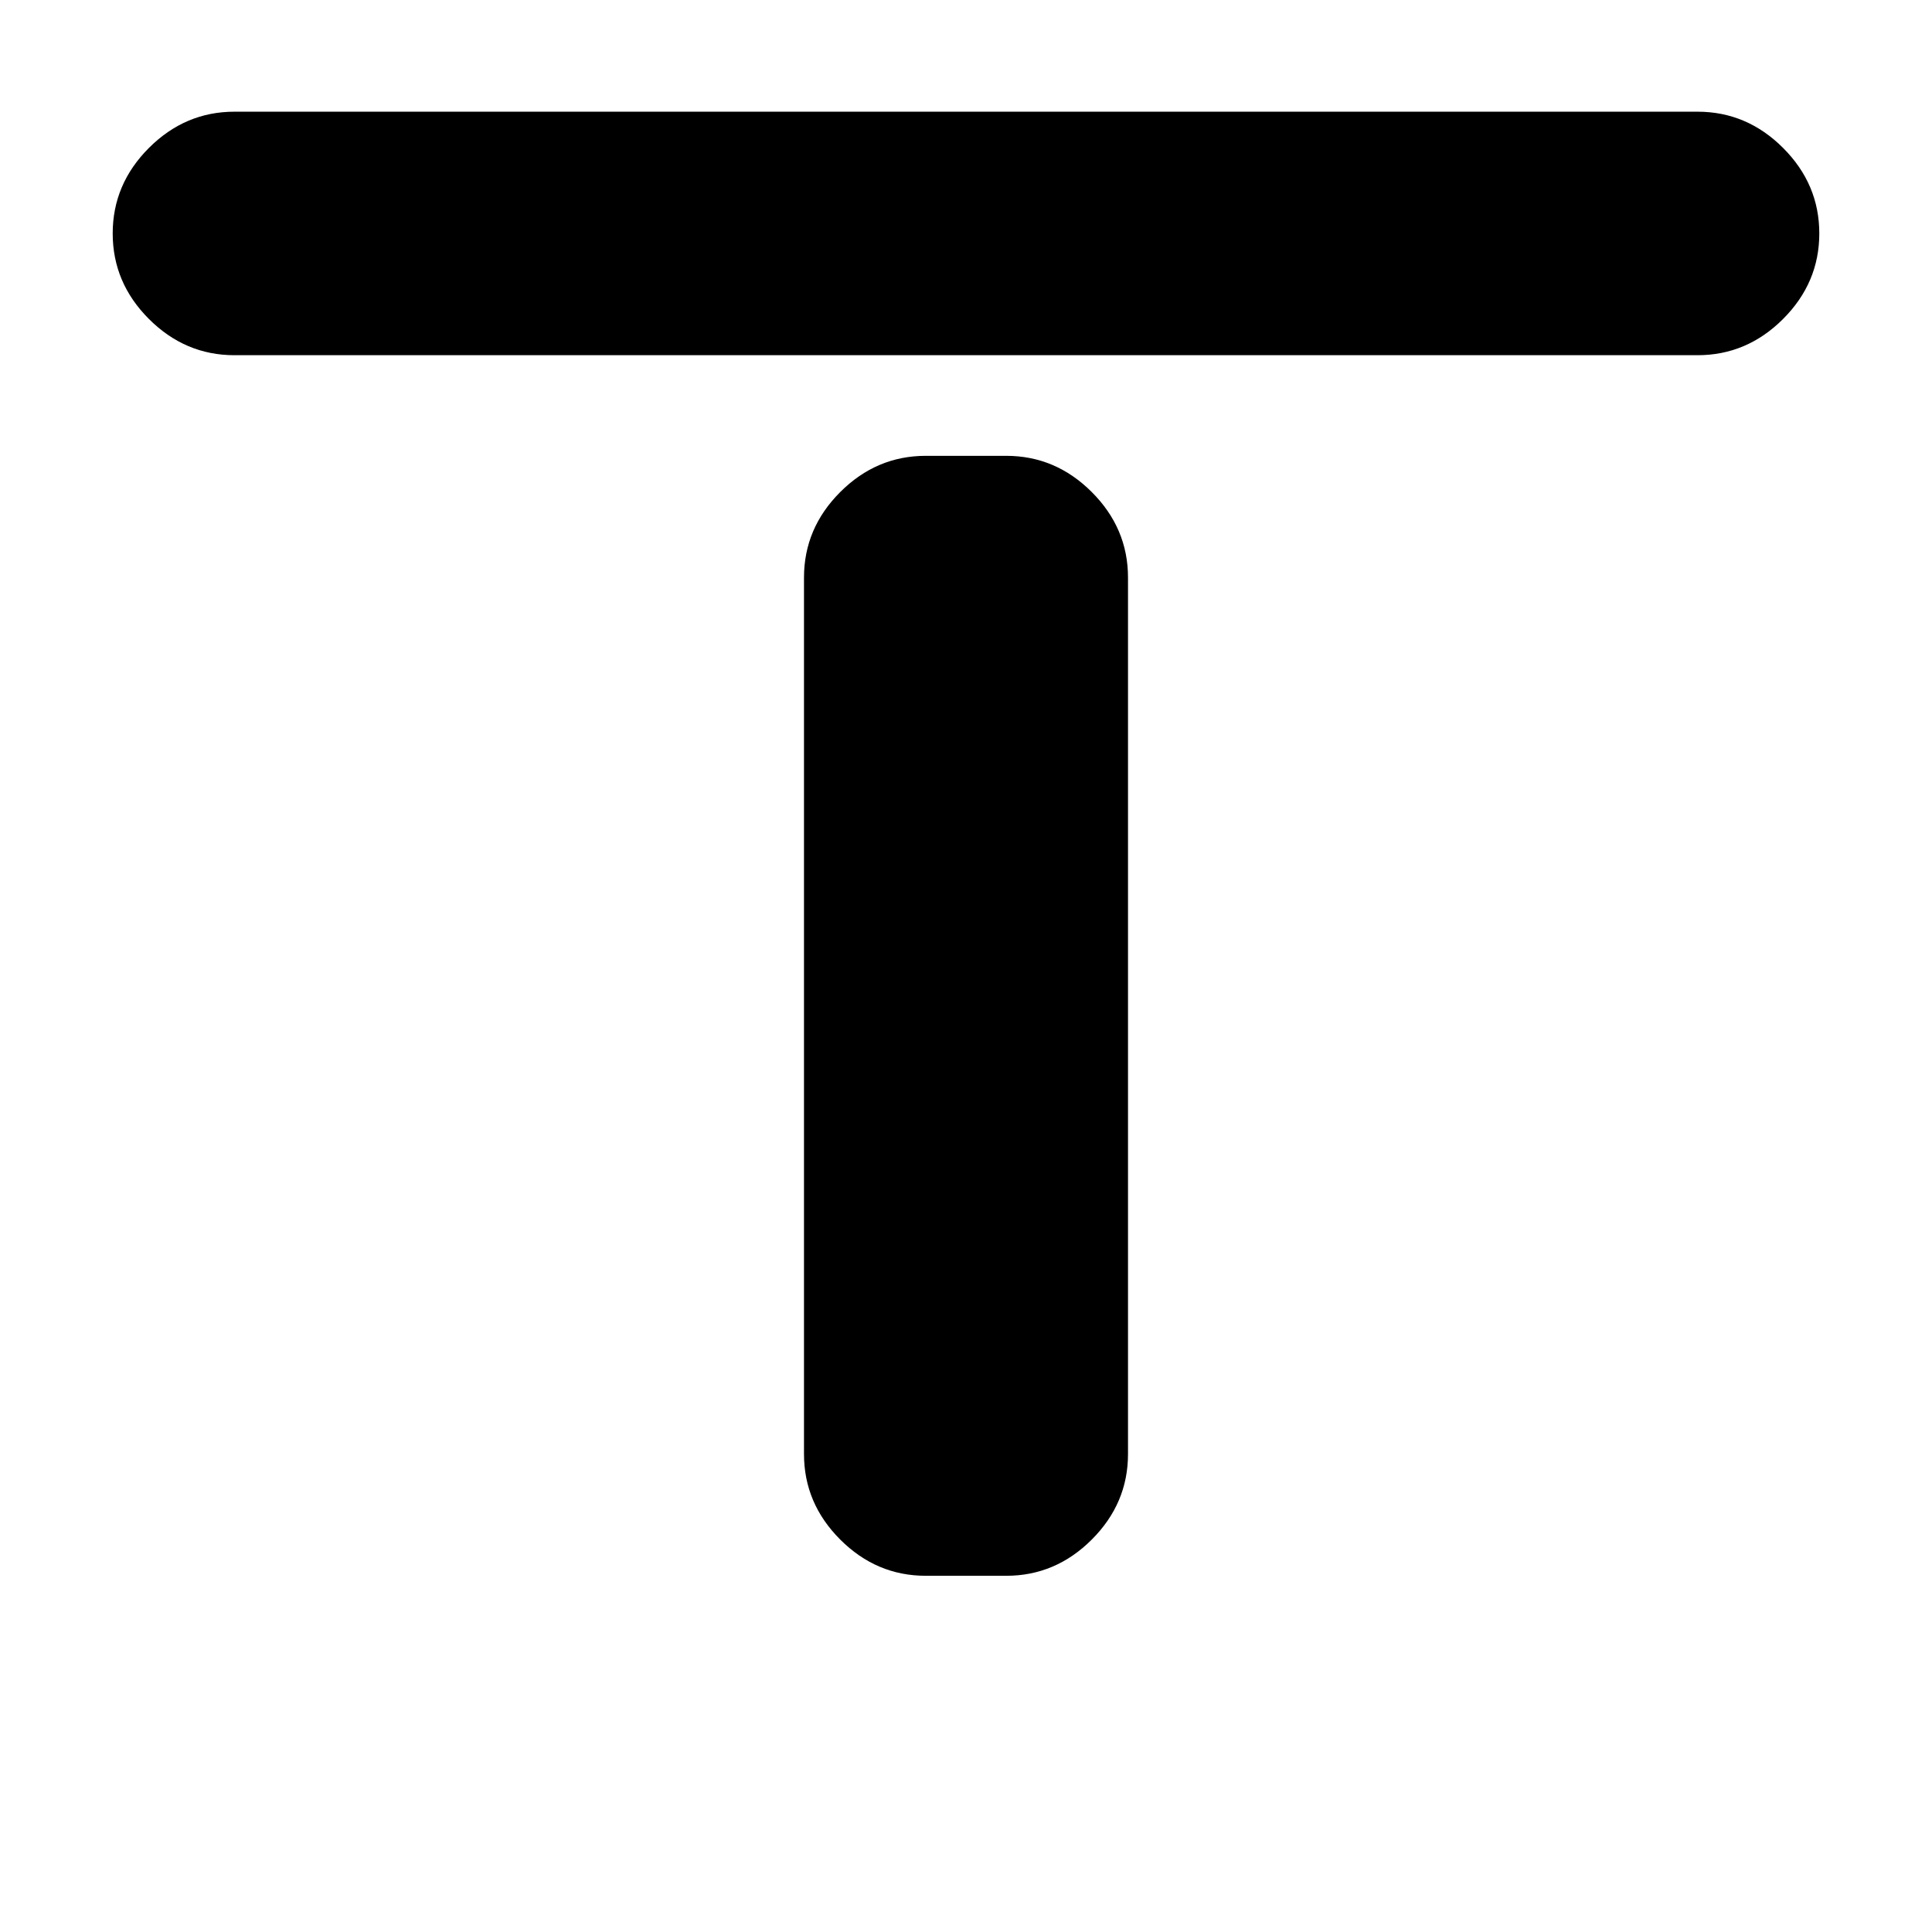 <svg xmlns="http://www.w3.org/2000/svg" height="24" viewBox="0 96 960 960" width="24"><path d="M116.5 272.5q-24.5 0-42.5-18T56 212q0-24.5 18-42.5t42.5-18h727q24.5 0 42.5 18t18 42.5q0 24.5-18 42.5t-42.5 18h-727ZM460 879q-24.5 0-42.5-18t-18-42.5V383q0-24.5 18-42.5t42.5-18h40q24.5 0 42.5 18t18 42.5v435.5q0 24.5-18 42.5T500 879h-40Z"/></svg>